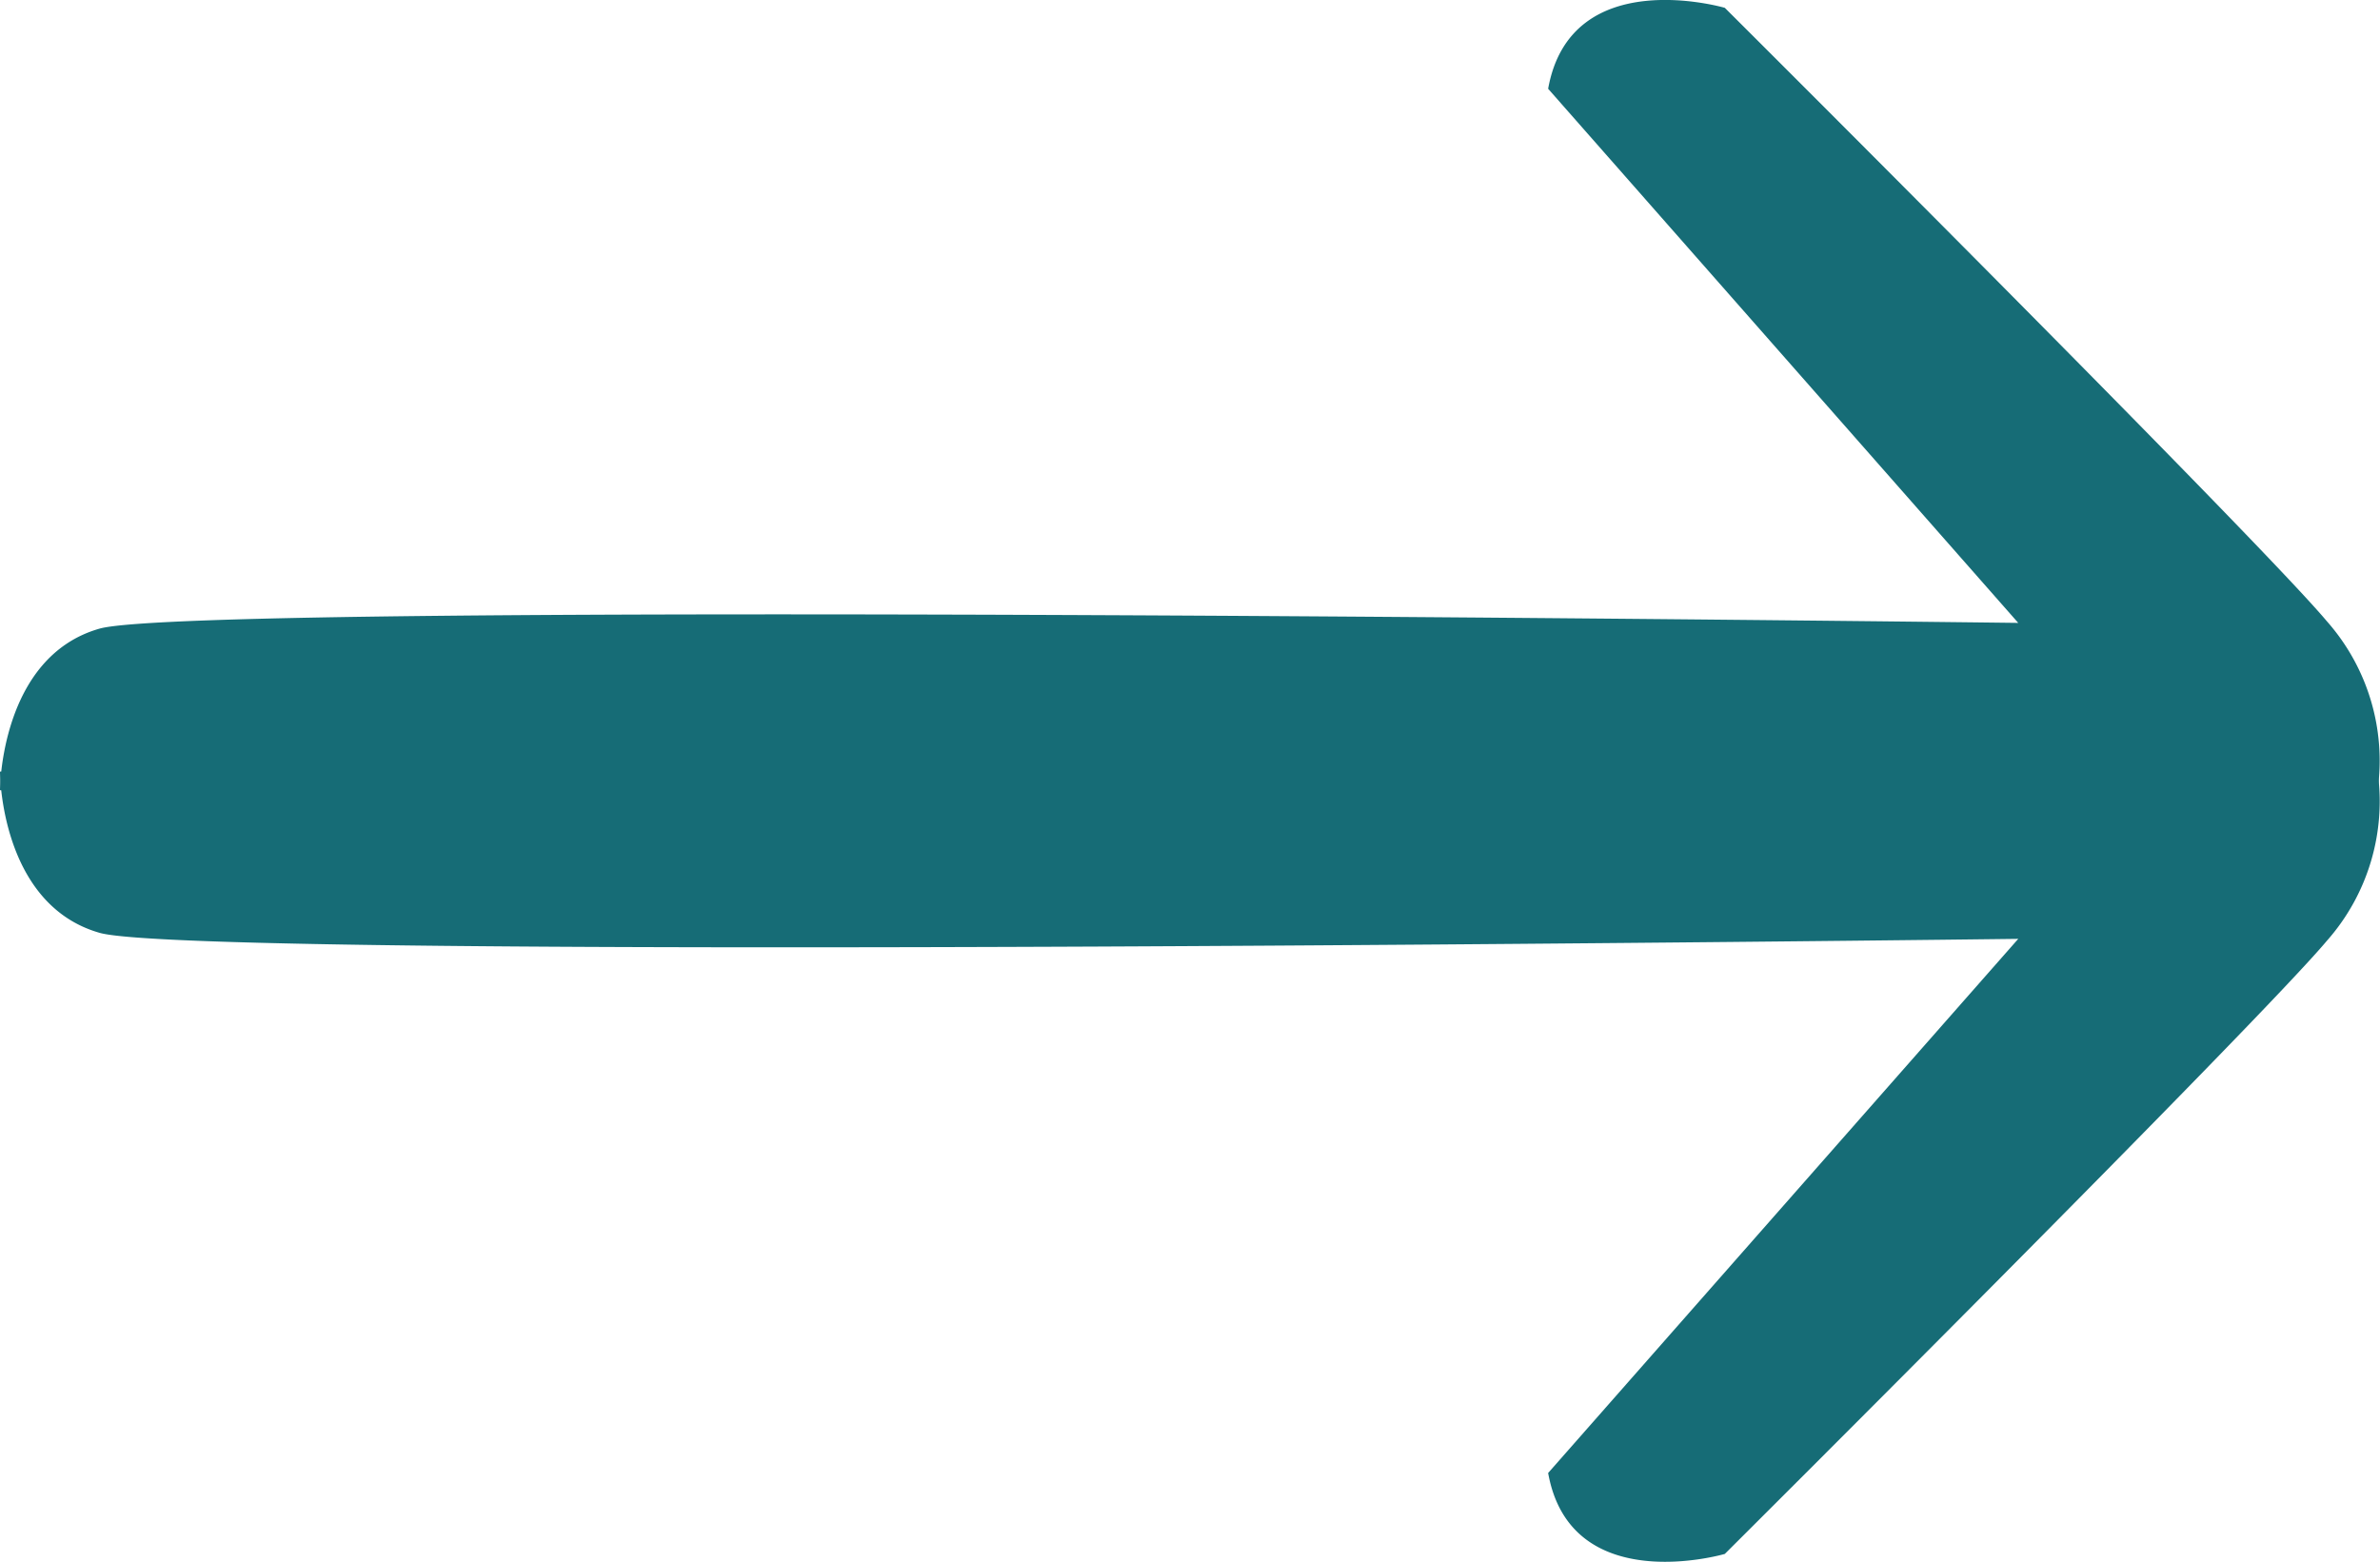 <svg xmlns="http://www.w3.org/2000/svg" viewBox="0 0 79.08 51.9"><defs><style>.cls-1{fill:#166c76;}</style></defs><title>Asset 1</title><g id="Layer_2" data-name="Layer 2"><g id="Layer_1-2" data-name="Layer 1"><path class="cls-1" d="M0,26.26H79a7,7,0,0,0-1.69-5.62C75,17.89,57.31.26,57.31.26s-5.12-1.5-5.87,2.69L67.06,20.7s-60.44-.75-63.75.19S0,26.26,0,26.26Z"/><path class="cls-1" d="M0,25.64H79a7,7,0,0,1-1.69,5.63c-2.31,2.75-20,20.37-20,20.37s-5.12,1.5-5.87-2.69L67.06,31.2S6.63,31.95,3.31,31,0,25.64,0,25.64Z"/></g></g></svg>